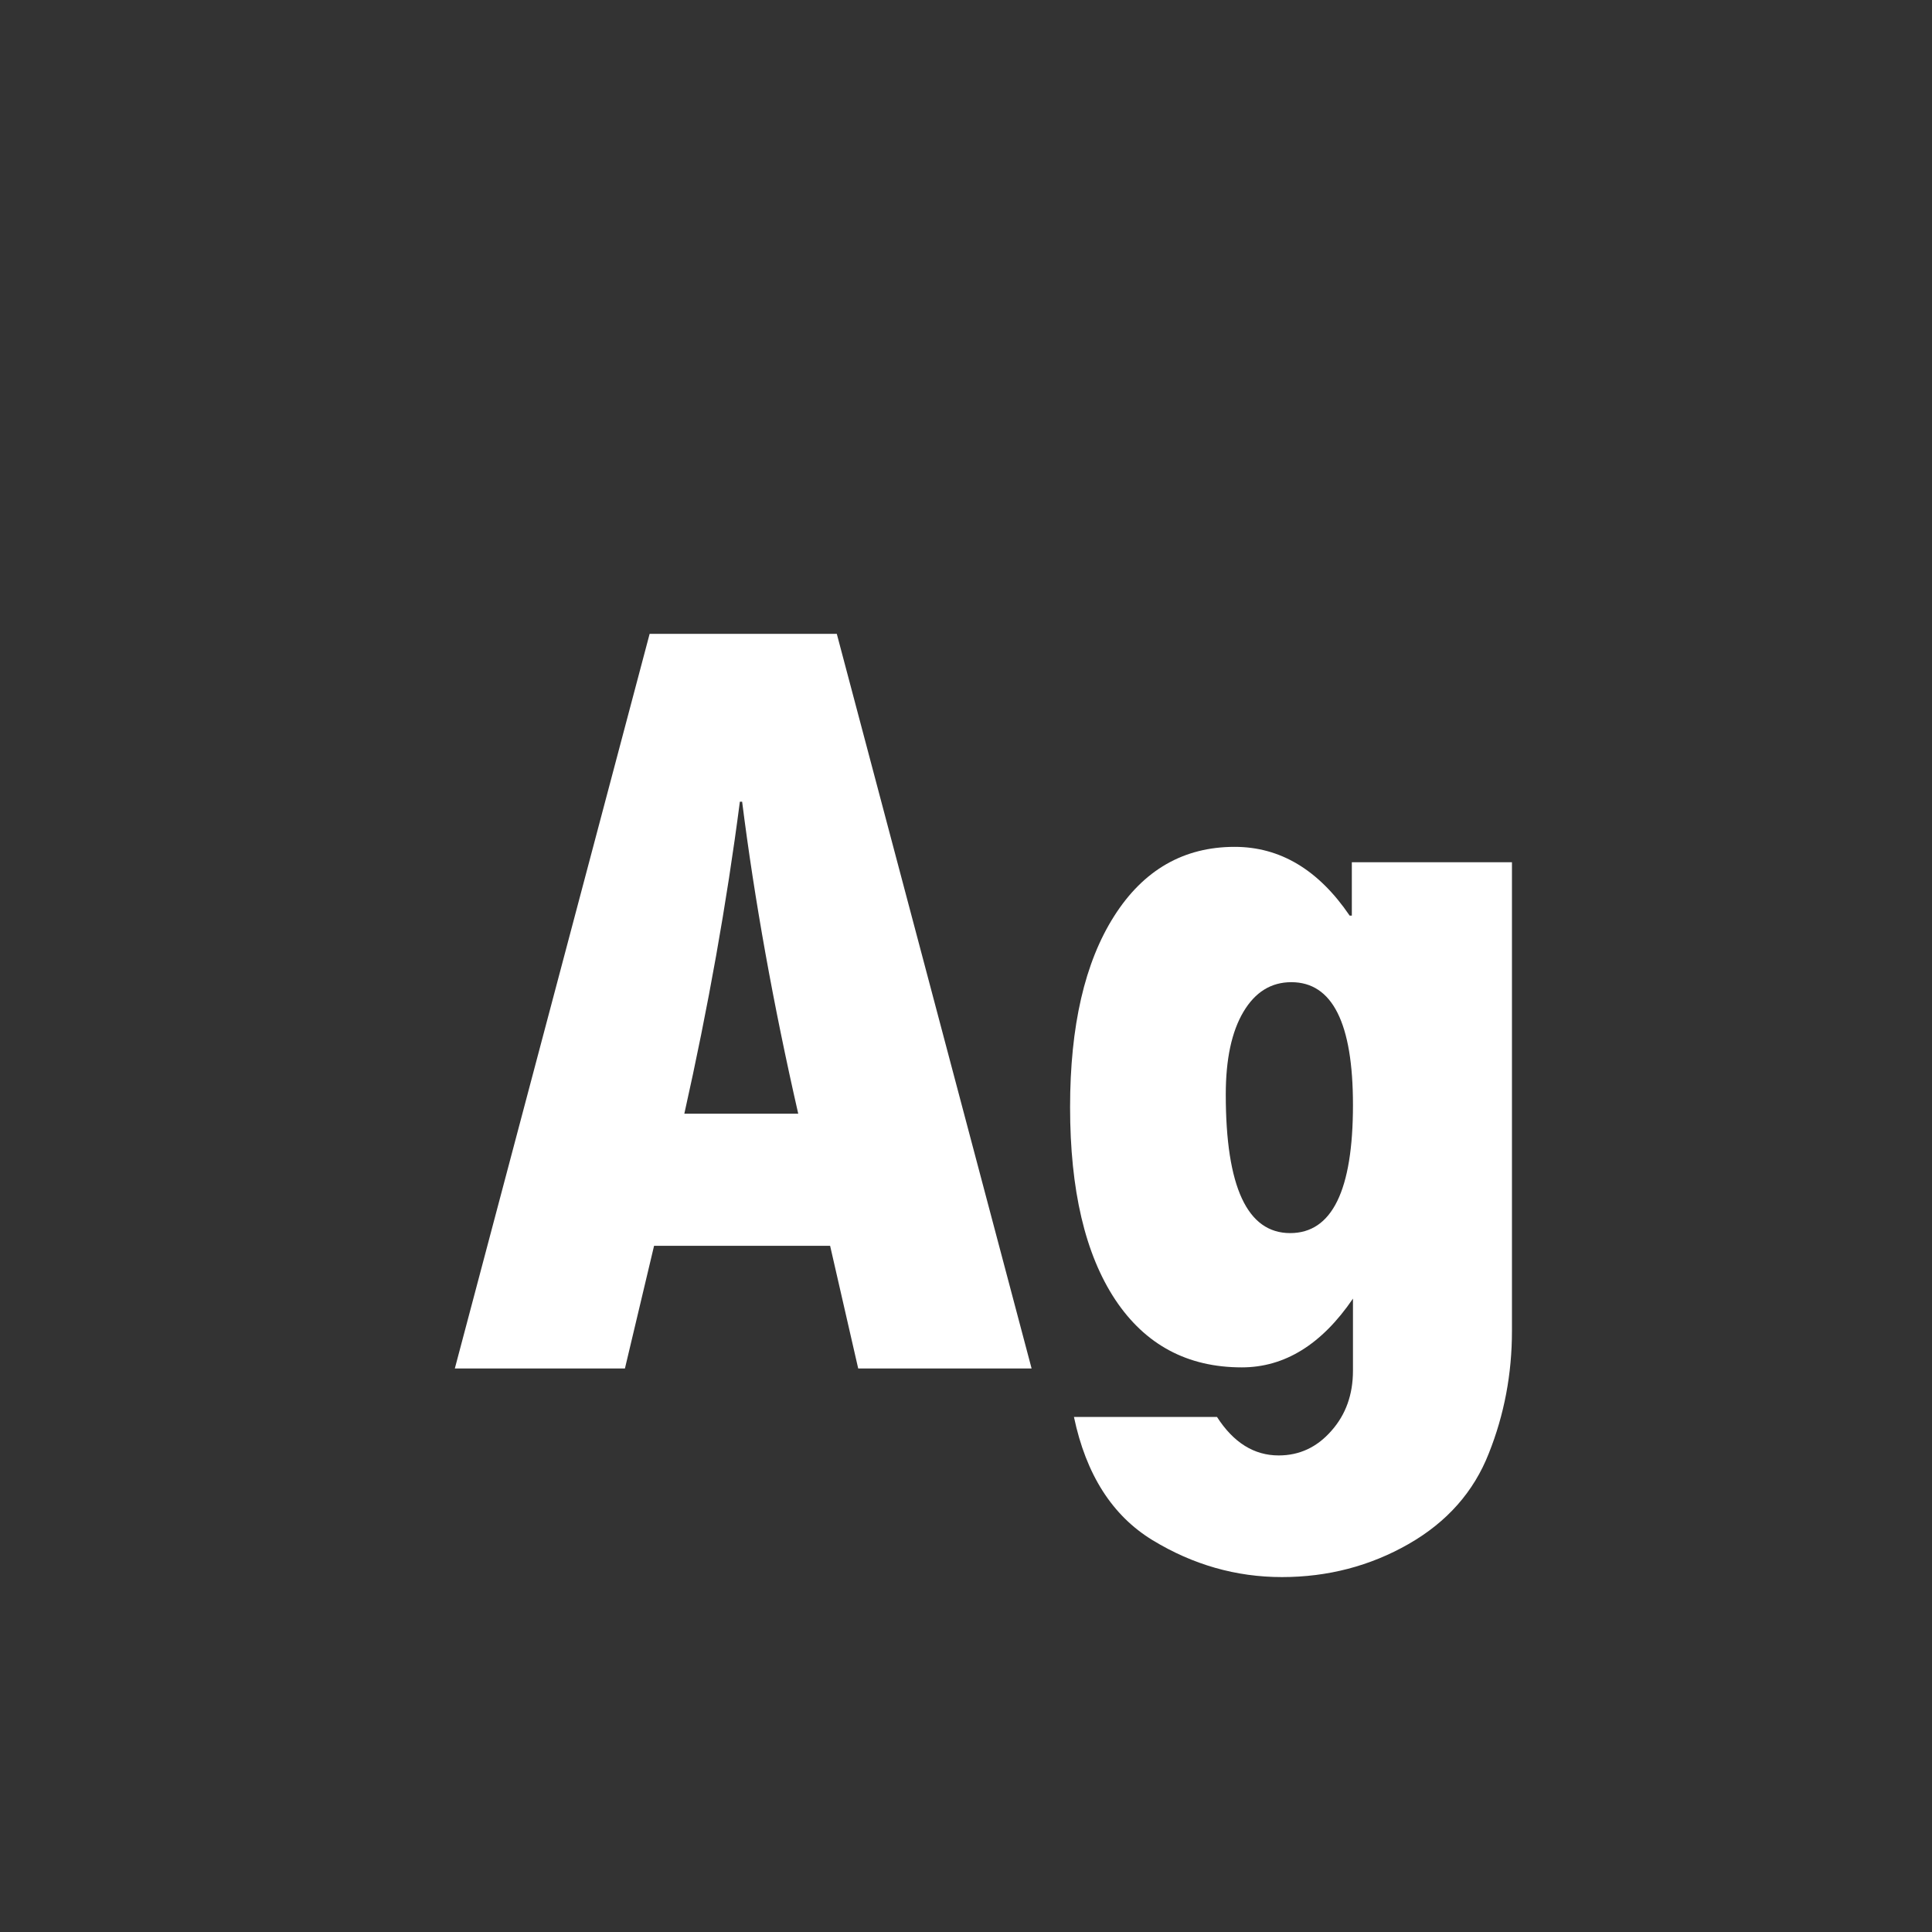 <svg width="24" height="24" viewBox="0 0 24 24" fill="none" xmlns="http://www.w3.org/2000/svg">
<rect x="0" y="0" width="24" height="24" fill="#333333" stroke="none"/>
<path d="M12.815 17H10.661L10.312 15.476H8.125L7.763 17H5.65L8.07 7.874H10.395L12.815 17ZM9.916 13.835C9.606 12.477 9.374 11.185 9.219 9.959H9.191C9.027 11.221 8.797 12.513 8.501 13.835H9.916ZM16.807 17.027V16.132C16.419 16.701 15.959 16.986 15.426 16.986C14.751 16.986 14.227 16.706 13.854 16.145C13.48 15.58 13.293 14.783 13.293 13.753C13.293 12.746 13.475 11.955 13.84 11.381C14.204 10.807 14.704 10.52 15.337 10.52C15.902 10.52 16.378 10.804 16.766 11.374H16.793V10.711H18.782V16.535C18.782 17.068 18.686 17.574 18.495 18.053C18.308 18.531 17.976 18.907 17.497 19.181C17.019 19.454 16.494 19.591 15.925 19.591C15.355 19.591 14.82 19.438 14.318 19.133C13.817 18.828 13.491 18.317 13.341 17.602H15.118C15.323 17.921 15.579 18.08 15.884 18.08C16.144 18.08 16.362 17.977 16.54 17.773C16.718 17.572 16.807 17.324 16.807 17.027ZM16.807 13.726C16.807 12.709 16.551 12.201 16.041 12.201C15.79 12.201 15.592 12.324 15.446 12.57C15.3 12.816 15.227 13.158 15.227 13.596C15.227 14.744 15.494 15.318 16.027 15.318C16.547 15.318 16.807 14.787 16.807 13.726Z" fill="white"/>
</svg>
